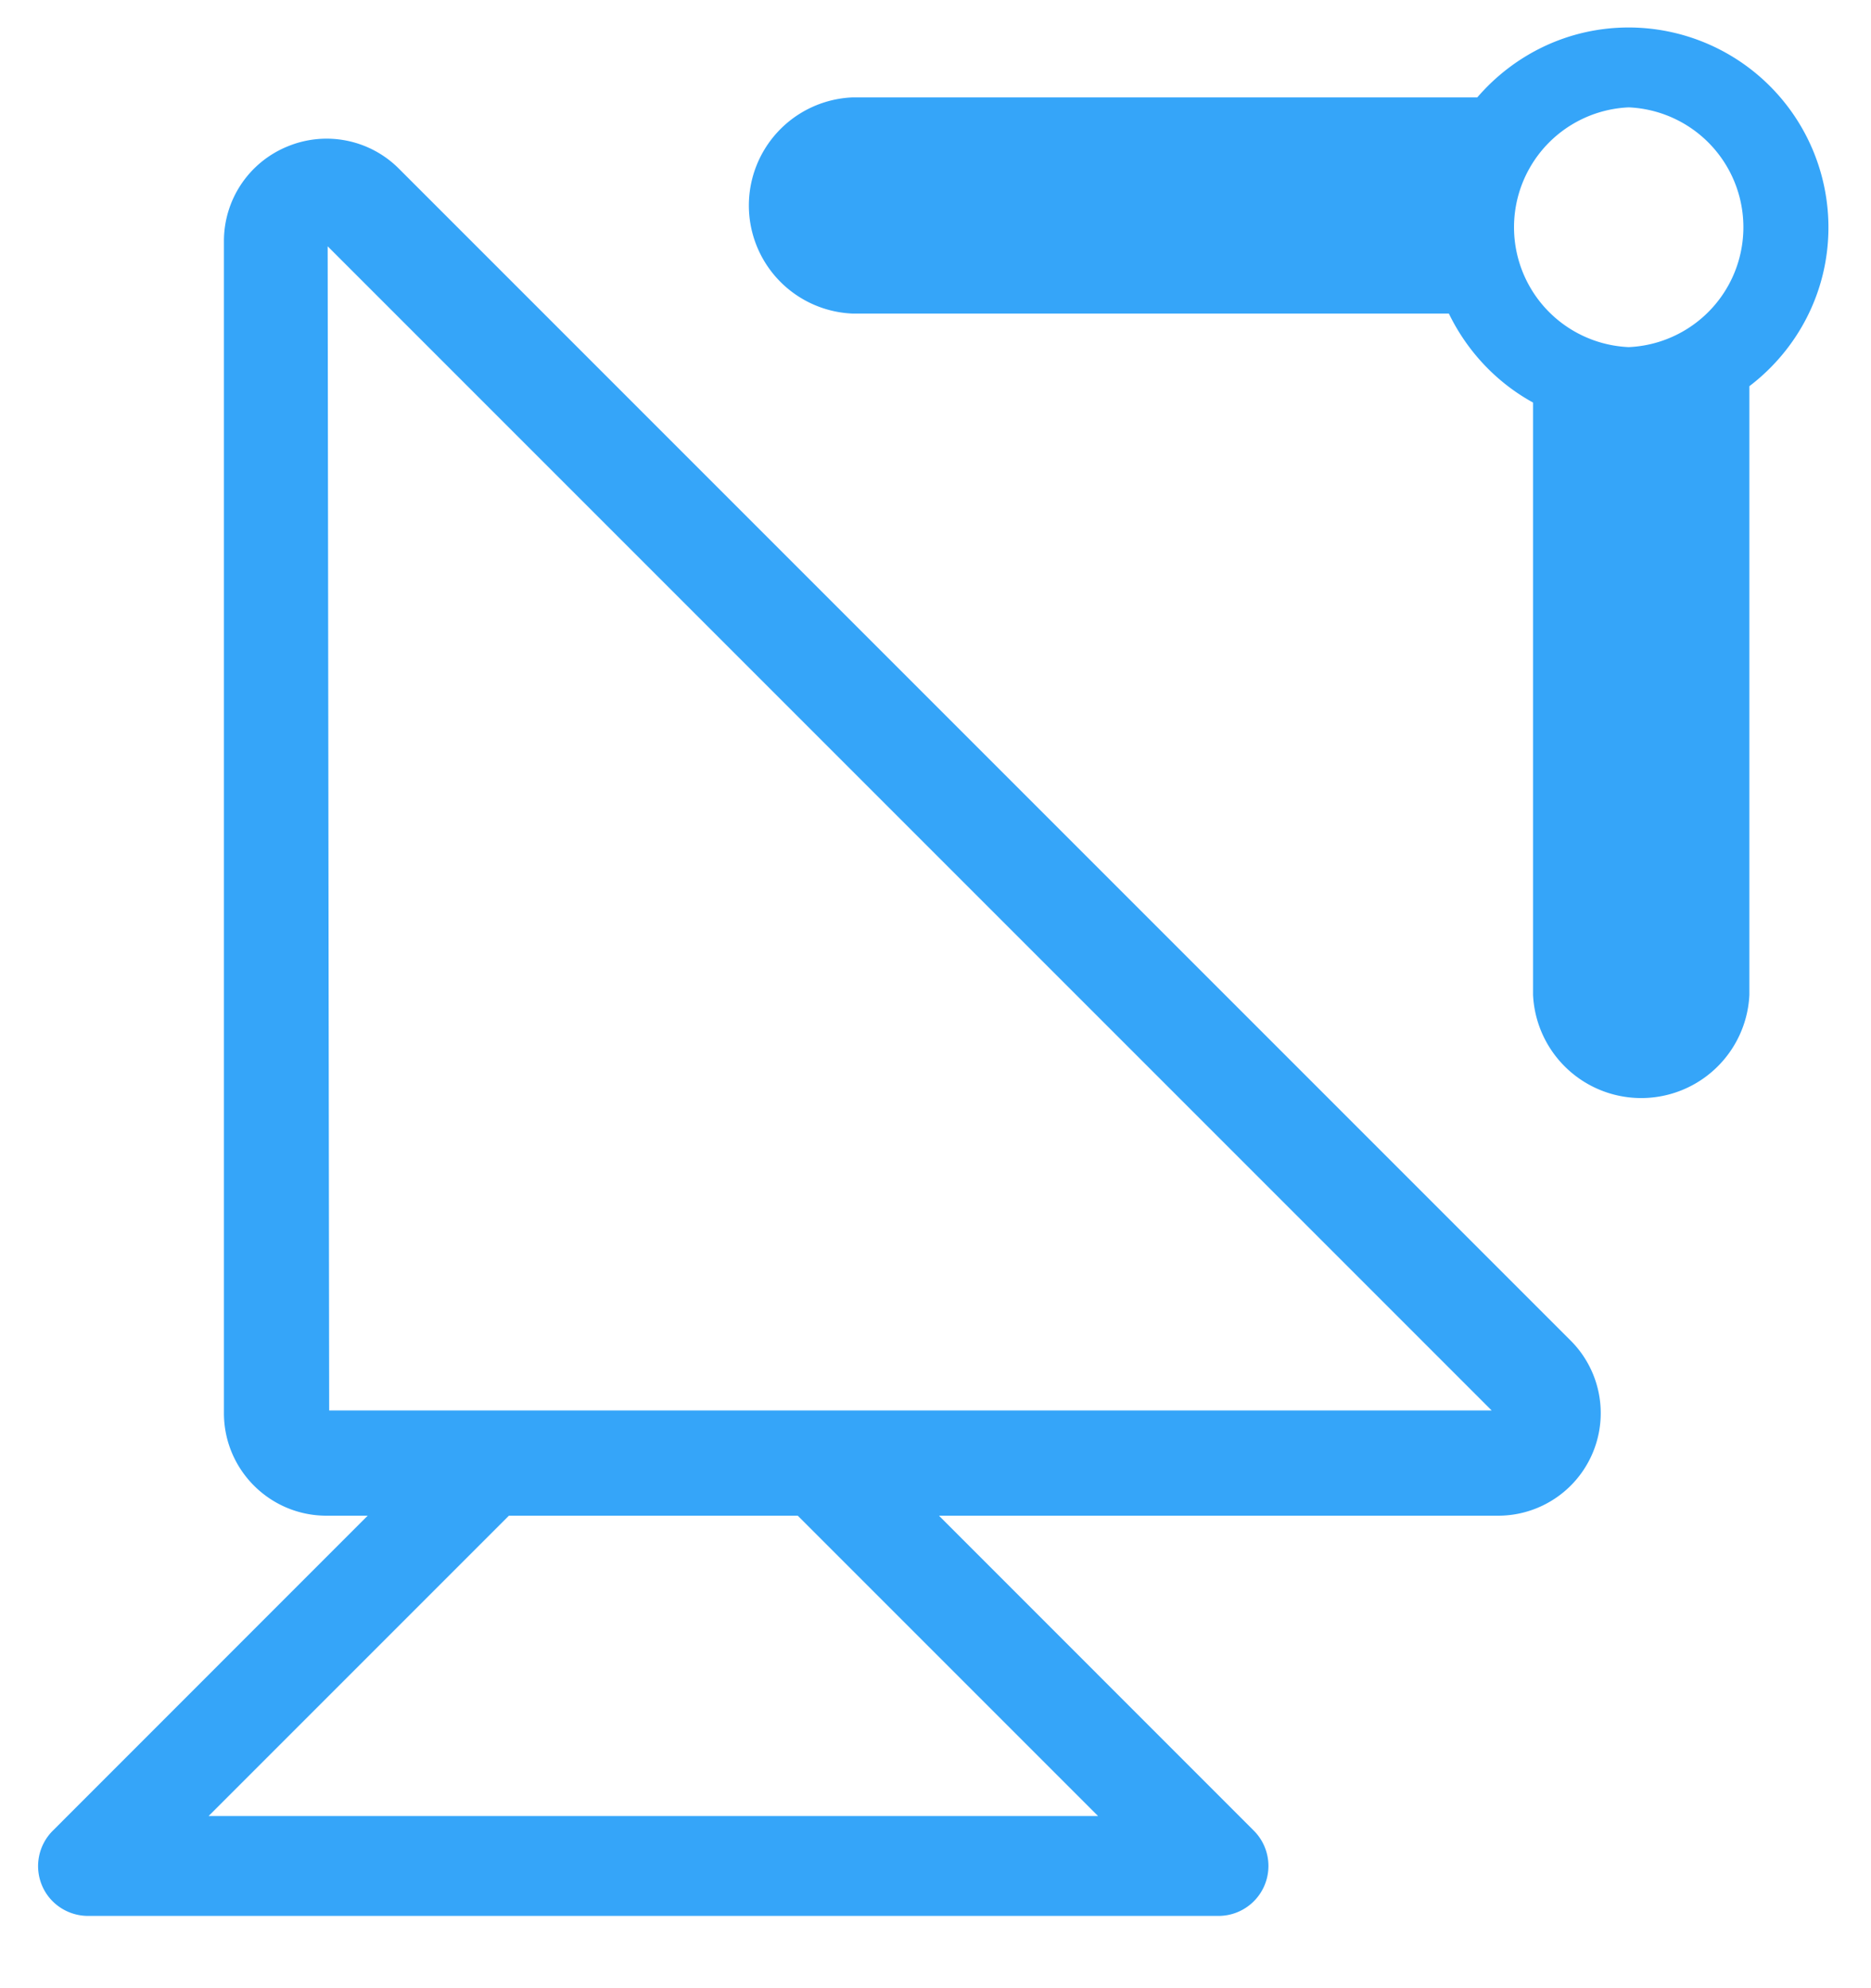 <svg xmlns="http://www.w3.org/2000/svg" width="16" height="17" viewBox="0 0 16 17"><g><g><g><g><g><g><path fill="#35a5f9" d="M2.802 2.106l9.954 9.954H2.815zm10.01 10.854a.877.877 0 0 0 .62-1.497L3.412 1.443a.873.873 0 0 0-.955-.19.873.873 0 0 0-.542.81v10.02c0 .484.393.877.877.877h10.02z"/></g></g></g><g><g><path fill="#35a5f9" d="M13.928 2.968a1.026 1.026 0 0 1 0-2.05 1.026 1.026 0 0 1 0 2.05zm0-2.733c-.518 0-.981.233-1.295.598H7.286a.925.925 0 0 0 0 1.848h5.104c.156.322.408.59.72.761v5.064a.926.926 0 0 0 1.85 0V3.302c.41-.312.676-.804.676-1.358A1.71 1.71 0 0 0 13.928.235z"/></g></g><g><g><path fill="#35a5f9" d="M.358 16.119c.066.16.223.263.395.263h9.668a.427.427 0 0 0 .302-.728L7.58 12.51H6.372l3.018 3.018H1.784l3.018-3.018H3.594L.451 15.654a.427.427 0 0 0-.093.465z"/></g></g></g></g></g></svg>